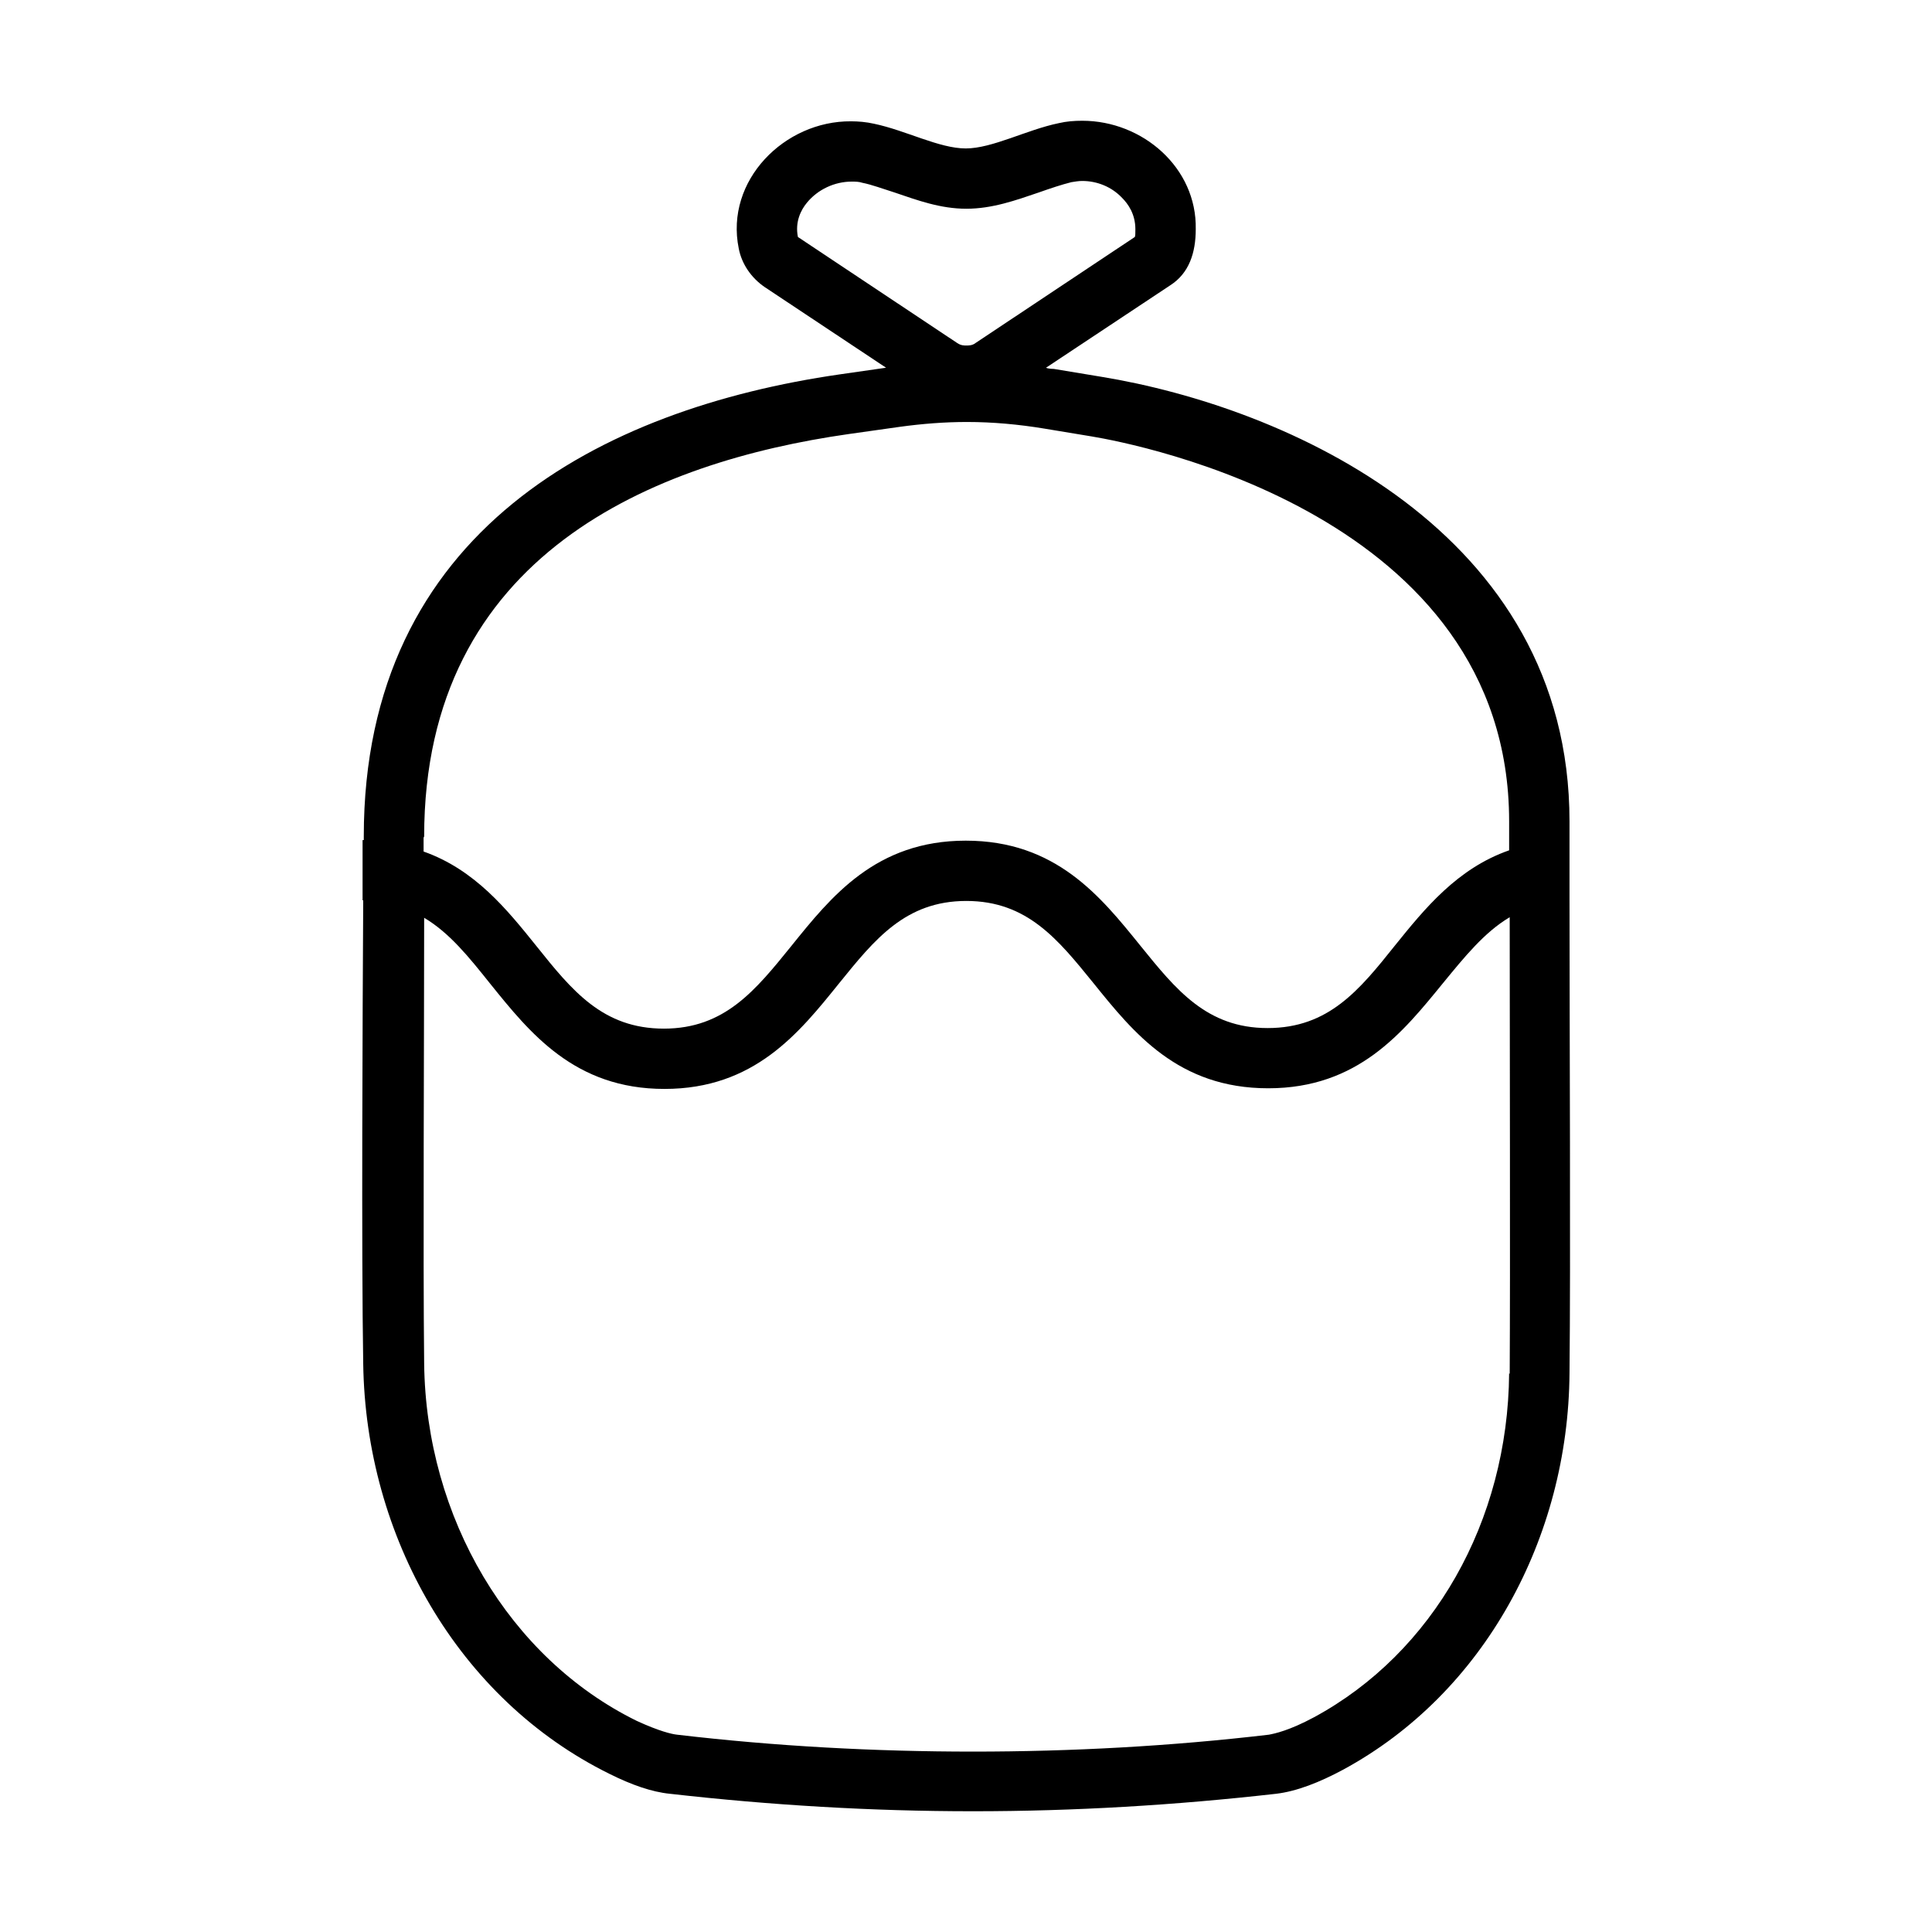 <svg width="24" height="24" viewBox="0 0 24 24" fill="none" xmlns="http://www.w3.org/2000/svg">
<g id="Group 851">
<rect id="Rectangle 16354" width="24" height="24" fill="white"/>
<path id="Vector" d="M19.497 11.184V10.436C19.497 10.346 19.497 10.264 19.497 10.204C19.497 6.589 15.964 5.055 13.684 4.681L13.092 4.583C13.092 4.583 13.024 4.583 12.994 4.568L14.539 3.543C14.772 3.393 14.854 3.139 14.854 2.847C14.869 2.084 14.194 1.5 13.444 1.5C13.347 1.5 13.249 1.507 13.152 1.53C12.754 1.612 12.327 1.844 11.997 1.844C11.667 1.844 11.254 1.62 10.857 1.537C10.759 1.515 10.662 1.507 10.572 1.507C9.747 1.5 9.004 2.241 9.177 3.087C9.214 3.281 9.334 3.453 9.499 3.566L11.007 4.568L10.429 4.651C7.482 5.077 4.519 6.589 4.519 10.391C4.519 10.398 4.519 10.421 4.519 10.436C4.519 10.436 4.512 10.436 4.504 10.436V11.184C4.504 11.184 4.504 11.184 4.512 11.184C4.504 12.614 4.489 15.547 4.512 16.939C4.542 19.087 5.689 21.108 7.572 22.036C7.842 22.171 8.097 22.261 8.322 22.283C9.574 22.425 10.827 22.5 12.087 22.5C13.347 22.5 14.599 22.425 15.852 22.283C16.107 22.253 16.392 22.141 16.684 21.984C18.439 21.033 19.482 19.102 19.497 17.059C19.512 15.637 19.497 12.786 19.497 11.177V11.184ZM10.024 2.518C10.159 2.353 10.369 2.256 10.579 2.256C10.624 2.256 10.669 2.256 10.714 2.271C10.827 2.293 10.969 2.346 11.112 2.391C11.397 2.488 11.682 2.593 12.004 2.593C12.327 2.593 12.619 2.488 12.904 2.391C13.054 2.338 13.189 2.293 13.309 2.263C13.354 2.256 13.399 2.248 13.444 2.248C13.632 2.248 13.812 2.323 13.939 2.458C14.014 2.533 14.104 2.66 14.104 2.847C14.104 2.9 14.104 2.929 14.097 2.944L12.117 4.262C12.079 4.292 12.034 4.292 12.004 4.292C11.974 4.292 11.937 4.292 11.892 4.262L9.912 2.944C9.874 2.757 9.949 2.608 10.024 2.518ZM5.269 10.391C5.269 6.881 8.134 5.736 10.542 5.392L11.179 5.302C11.457 5.264 11.734 5.242 12.012 5.242C12.334 5.242 12.657 5.272 12.972 5.324L13.564 5.422C14.097 5.511 18.747 6.387 18.747 10.204V10.563C18.102 10.788 17.697 11.289 17.329 11.745C16.887 12.299 16.504 12.771 15.747 12.771C14.989 12.771 14.607 12.292 14.164 11.745C13.669 11.132 13.114 10.443 11.997 10.443C10.879 10.443 10.324 11.139 9.829 11.753C9.387 12.299 9.004 12.778 8.247 12.778C7.489 12.778 7.107 12.307 6.664 11.753C6.297 11.296 5.899 10.803 5.262 10.578V10.406L5.269 10.391ZM18.747 17.059C18.732 18.9 17.802 20.532 16.324 21.332C16.017 21.497 15.837 21.535 15.762 21.549C14.547 21.692 13.309 21.759 12.087 21.759C10.864 21.759 9.627 21.692 8.412 21.549C8.344 21.542 8.187 21.505 7.909 21.377C6.327 20.599 5.292 18.855 5.269 16.939C5.254 15.615 5.269 12.898 5.269 11.401C5.584 11.588 5.824 11.888 6.087 12.217C6.582 12.831 7.137 13.527 8.254 13.527C9.372 13.527 9.927 12.831 10.422 12.217C10.864 11.671 11.247 11.192 12.004 11.192C12.762 11.192 13.144 11.671 13.587 12.217C14.082 12.831 14.637 13.519 15.754 13.519C16.872 13.519 17.427 12.823 17.922 12.217C18.192 11.888 18.439 11.581 18.754 11.394C18.754 13.018 18.762 15.705 18.754 17.067L18.747 17.059Z" fill="black"/>
</g>
</svg>
